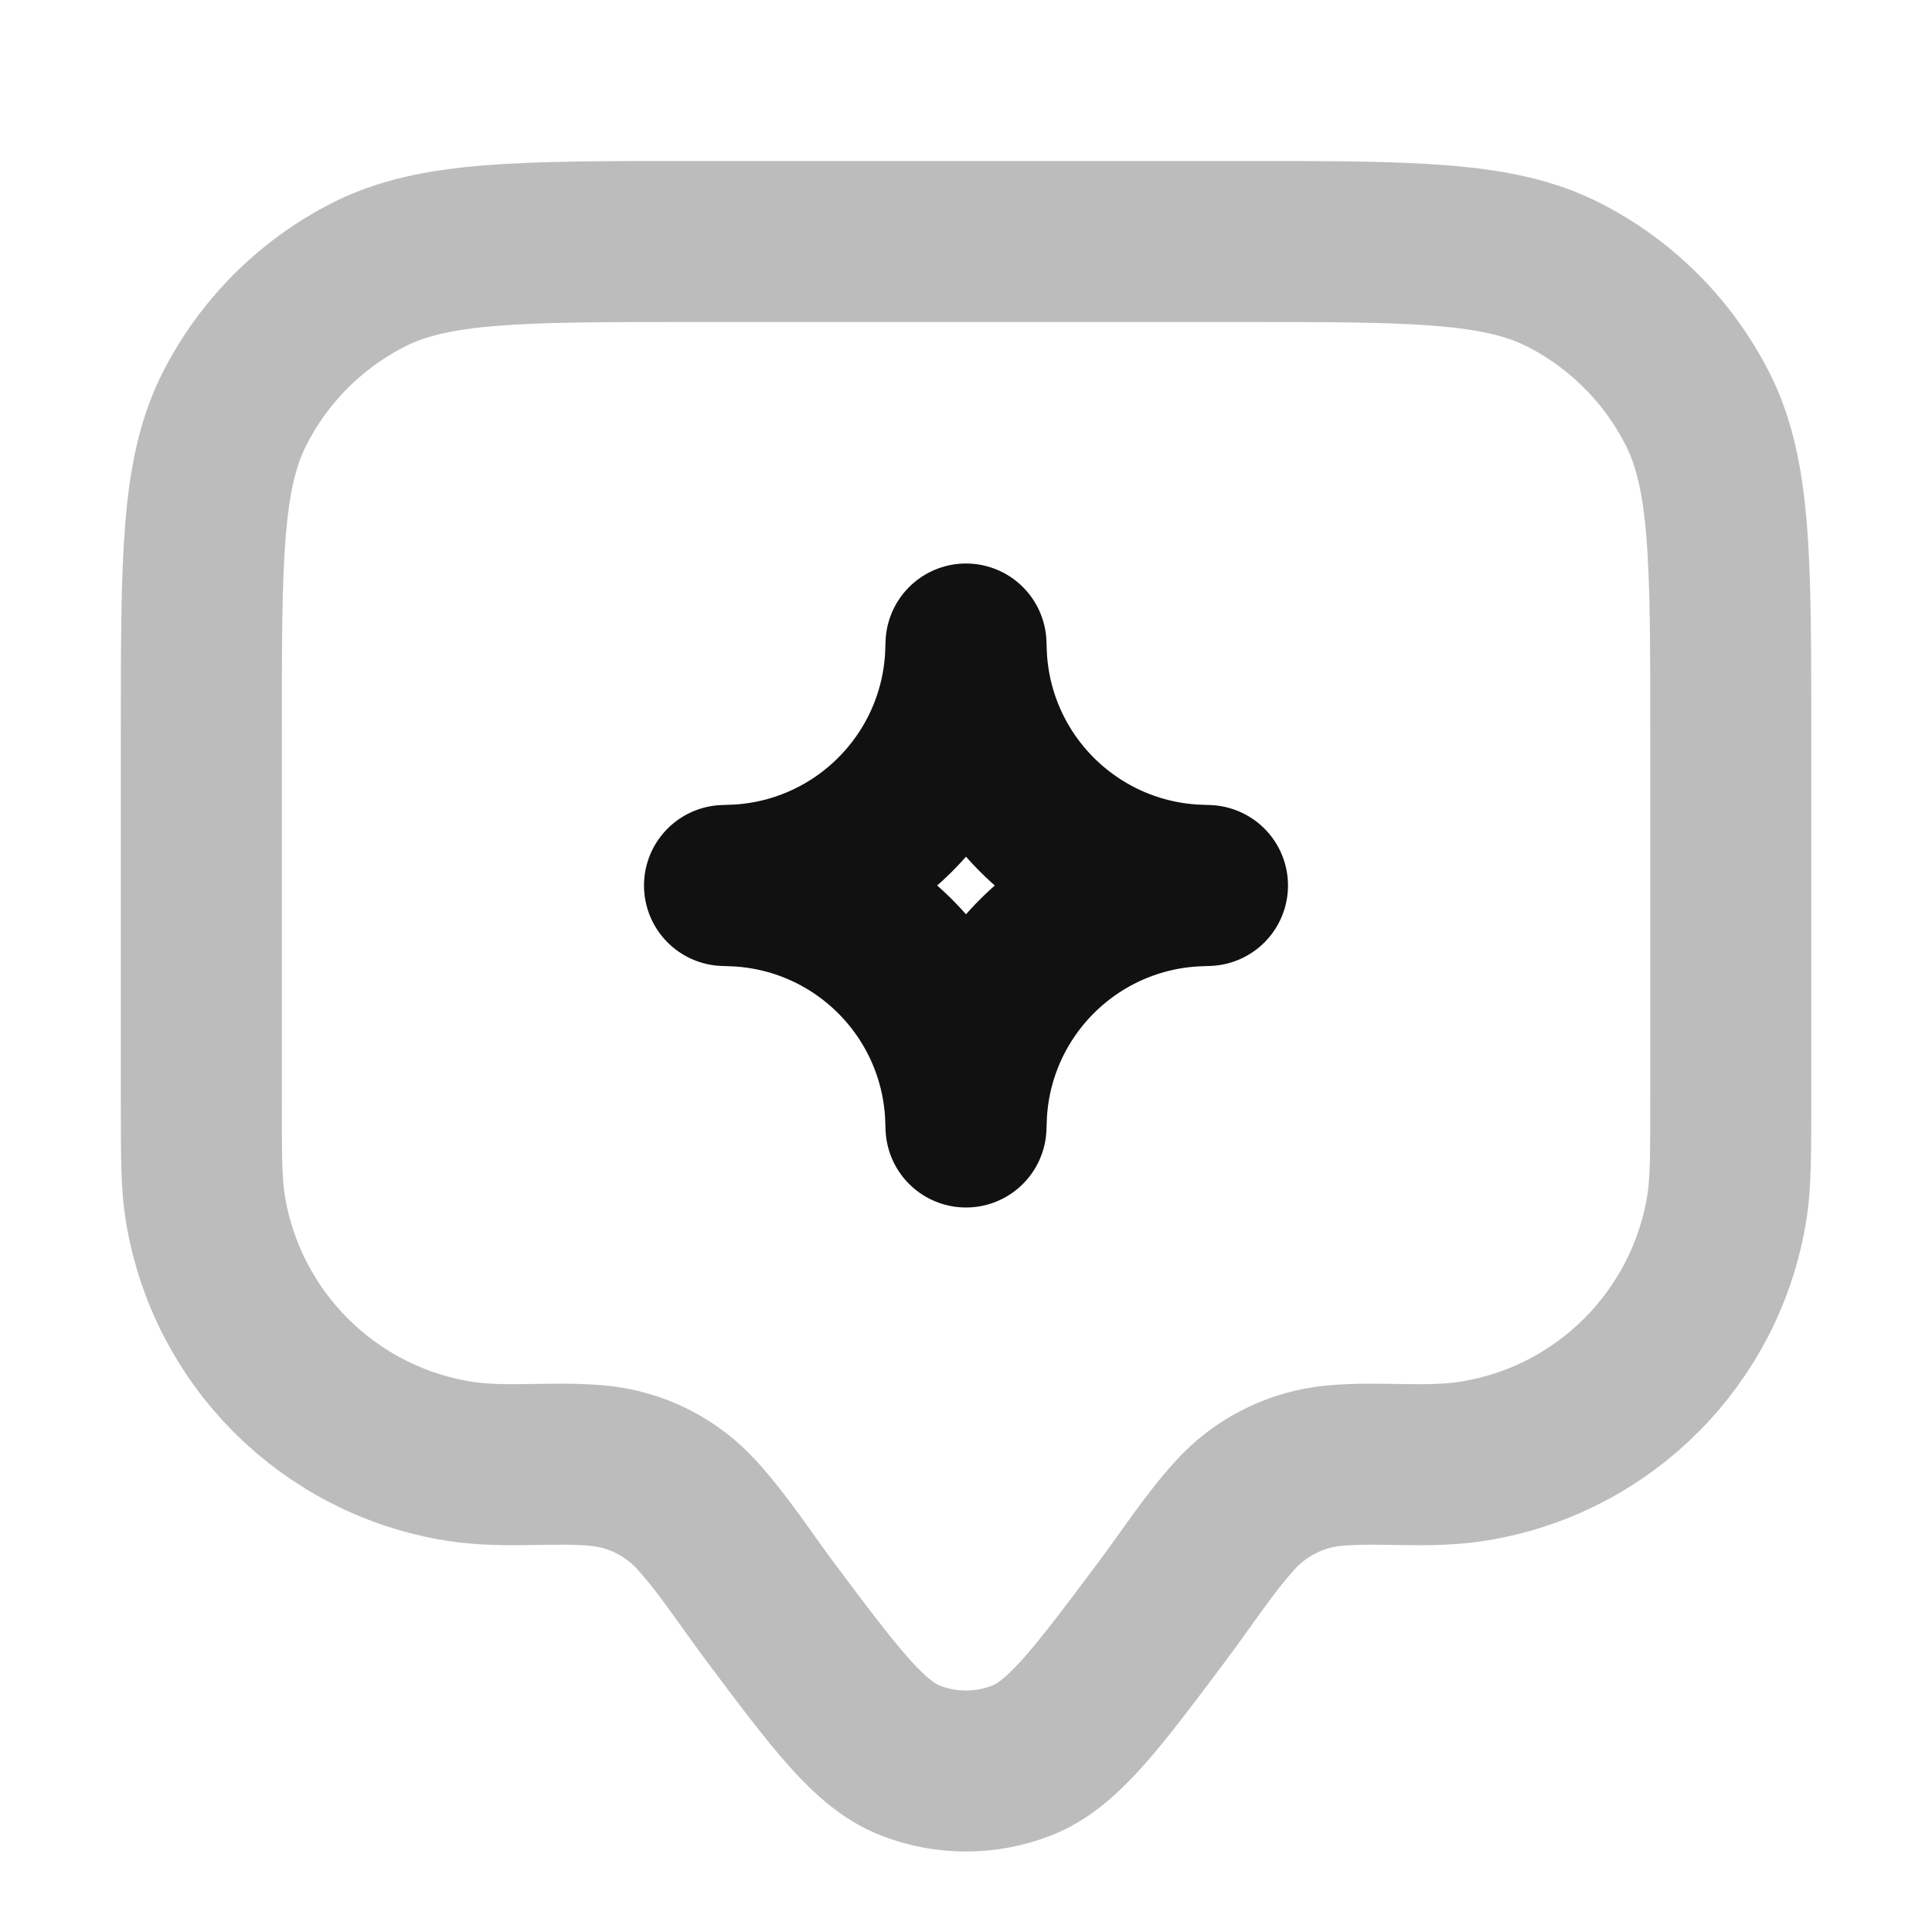<svg width="24" height="24" viewBox="0 0 24 24" fill="none" xmlns="http://www.w3.org/2000/svg">
<path opacity="0.28" d="M2.501 9.08C2.501 6.951 2.501 5.887 2.915 5.075C3.279 4.36 3.861 3.778 4.576 3.414C5.388 3 6.452 3 8.581 3H15.42C17.548 3 18.612 3 19.425 3.414C20.14 3.778 20.721 4.36 21.085 5.075C21.5 5.887 21.5 6.951 21.5 9.08V13.639C21.5 14.345 21.5 14.698 21.453 14.993C21.195 16.619 19.92 17.895 18.294 18.152C17.724 18.242 17.145 18.154 16.574 18.207C16.101 18.251 15.661 18.471 15.342 18.823C15.008 19.192 14.731 19.625 14.432 20.023C13.607 21.124 13.195 21.674 12.689 21.871C12.246 22.043 11.755 22.043 11.311 21.871C10.806 21.674 10.393 21.124 9.568 20.023C9.27 19.625 8.993 19.192 8.658 18.823C8.339 18.471 7.9 18.251 7.426 18.207C6.855 18.154 6.276 18.242 5.706 18.152C4.08 17.895 2.805 16.619 2.548 14.993C2.501 14.698 2.501 14.345 2.501 13.639V9.08Z" stroke="#111111" stroke-width="2" stroke-linecap="round" stroke-linejoin="round"/>
<path d="M12 8C12.004 8.101 12.005 8.151 12.008 8.195C12.107 9.697 13.303 10.893 14.805 10.992C14.849 10.995 14.899 10.996 15 11C14.899 11.004 14.849 11.005 14.805 11.008C13.303 11.107 12.107 12.303 12.008 13.805C12.005 13.849 12.004 13.899 12 14C11.996 13.899 11.995 13.849 11.992 13.805C11.893 12.303 10.697 11.107 9.195 11.008C9.151 11.005 9.101 11.004 9 11C9.101 10.996 9.151 10.995 9.195 10.992C10.697 10.893 11.893 9.697 11.992 8.195C11.995 8.151 11.996 8.101 12 8Z" stroke="#111111" stroke-width="2" stroke-linecap="round" stroke-linejoin="round"/>
</svg>
